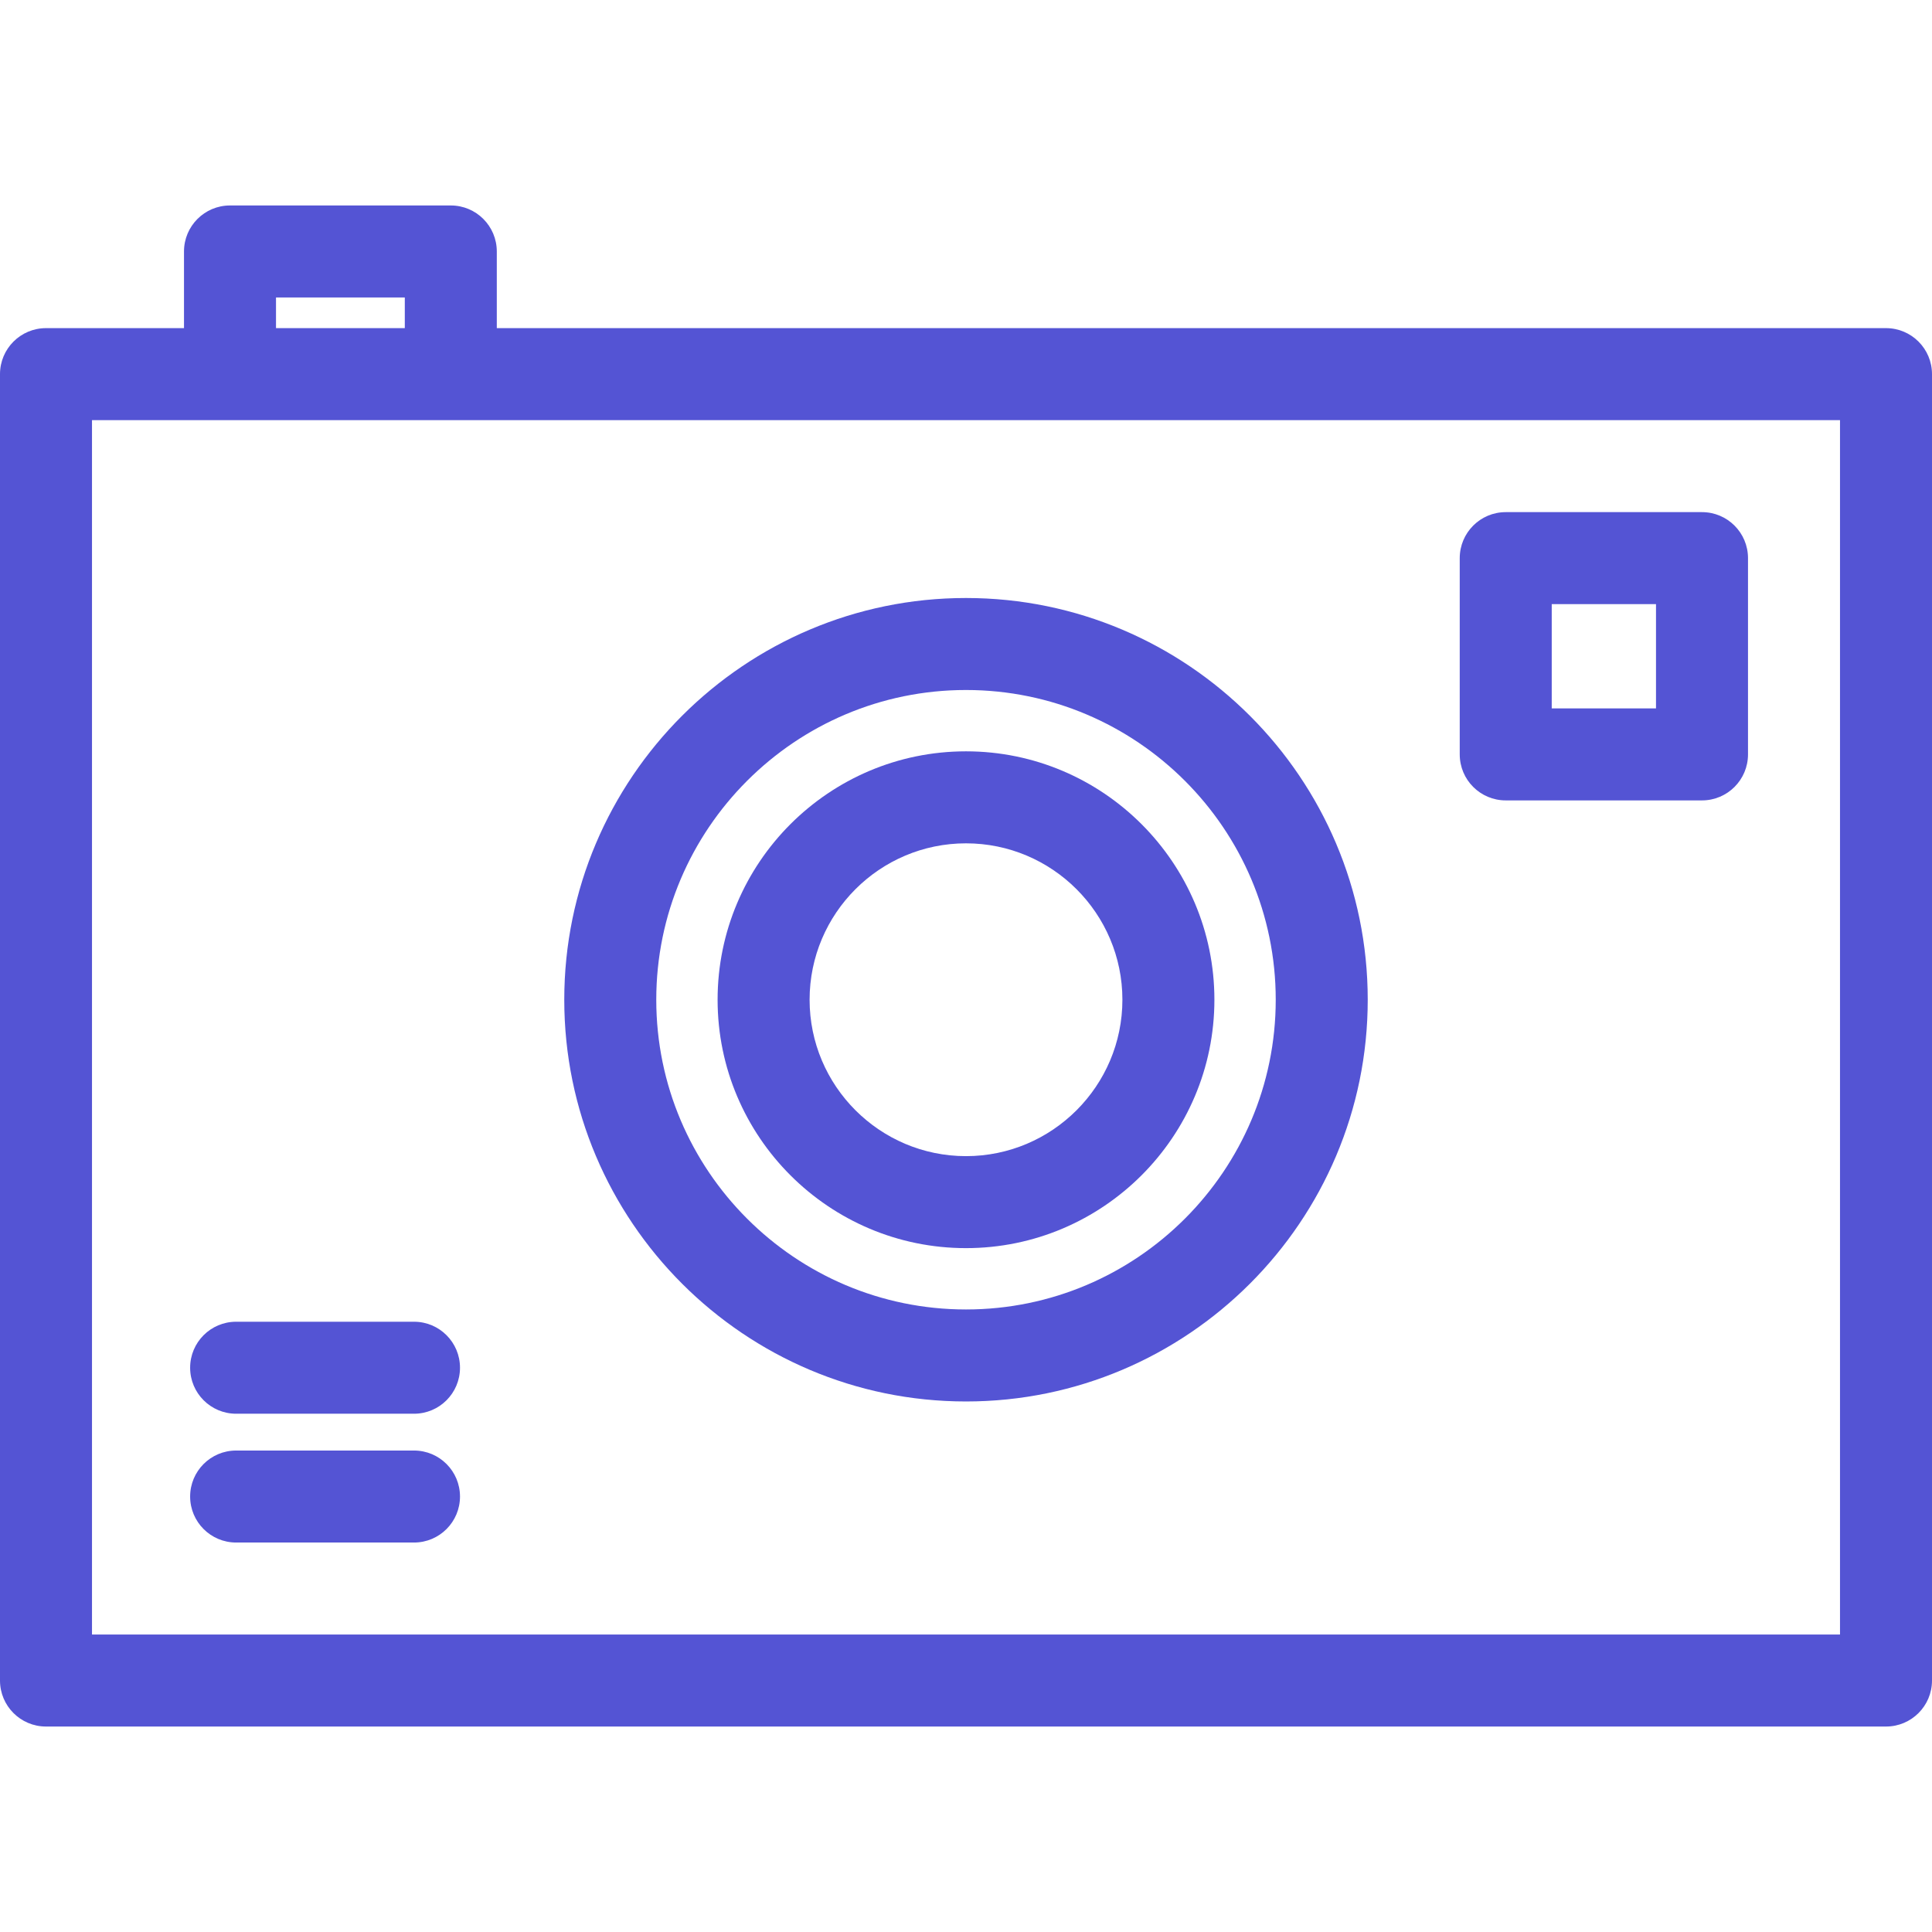 <?xml version="1.0" encoding="iso-8859-1"?>
<!-- Generator: Adobe Illustrator 19.0.0, SVG Export Plug-In . SVG Version: 6.00 Build 0)  -->
<svg version="1.1" id="Layer_1" xmlns="http://www.w3.org/2000/svg" xmlns:xlink="http://www.w3.org/1999/xlink" x="0px" y="0px"
	 viewBox="0 0 315 315" style="enable-background:new 0 0 315 315;" xml:space="preserve">
<g>
	<g>
		<g>
			<path fill="#5454D4" d="M307.5,53.5H81V41c0-4.142-3.357-7.5-7.5-7.5h-36c-4.143,0-7.5,3.358-7.5,7.5v12.5H7.5C3.357,53.5,0,56.858,0,61v213
				c0,4.142,3.357,7.5,7.5,7.5h300c4.143,0,7.5-3.358,7.5-7.5V61C315,56.858,311.643,53.5,307.5,53.5z M45,48.5h21v5H45V48.5z
				 M300,266.5H15v-198c11.041,0,271.885,0,285,0V266.5z"/>
			<path fill="#5454D4" d="M157.5,228.5c36.117,0,65.5-29.383,65.5-65.5s-29.383-65.5-65.5-65.5S92,126.883,92,163S121.383,228.5,157.5,228.5z
				 M157.5,112.5c27.846,0,50.5,22.654,50.5,50.5s-22.654,50.5-50.5,50.5S107,190.846,107,163S129.654,112.5,157.5,112.5z"/>
			<path fill="#5454D4" d="M157.5,203.5c22.332,0,40.5-18.169,40.5-40.5s-18.168-40.5-40.5-40.5c-22.332,0-40.5,18.169-40.5,40.5
				S135.168,203.5,157.5,203.5z M157.5,137.5c14.061,0,25.5,11.439,25.5,25.5c0,14.061-11.439,25.5-25.5,25.5
				c-14.061,0-25.5-11.439-25.5-25.5C132,148.939,143.439,137.5,157.5,137.5z"/>
			<path fill="#5454D4" d="M245.5,130.5h32c4.143,0,7.5-3.358,7.5-7.5V91c0-4.142-3.357-7.5-7.5-7.5h-32c-4.143,0-7.5,3.358-7.5,7.5v32
				C238,127.142,241.357,130.5,245.5,130.5z M253,98.5h17v17h-17V98.5z"/>
			<path fill="#5454D4" d="M38.5,230.5h29c4.143,0,7.5-3.358,7.5-7.5c0-4.142-3.357-7.5-7.5-7.5h-29c-4.143,0-7.5,3.358-7.5,7.5
				C31,227.142,34.357,230.5,38.5,230.5z"/>
			<path fill="#5454D4" d="M38.5,251.5h29c4.143,0,7.5-3.358,7.5-7.5c0-4.142-3.357-7.5-7.5-7.5h-29c-4.143,0-7.5,3.358-7.5,7.5
				C31,248.142,34.357,251.5,38.5,251.5z"/>
		</g>
	</g>
</g>
<g>
</g>
<g>
</g>
<g>
</g>
<g>
</g>
<g>
</g>
<g>
</g>
<g>
</g>
<g>
</g>
<g>
</g>
<g>
</g>
<g>
</g>
<g>
</g>
<g>
</g>
<g>
</g>
<g>
</g>
</svg>
